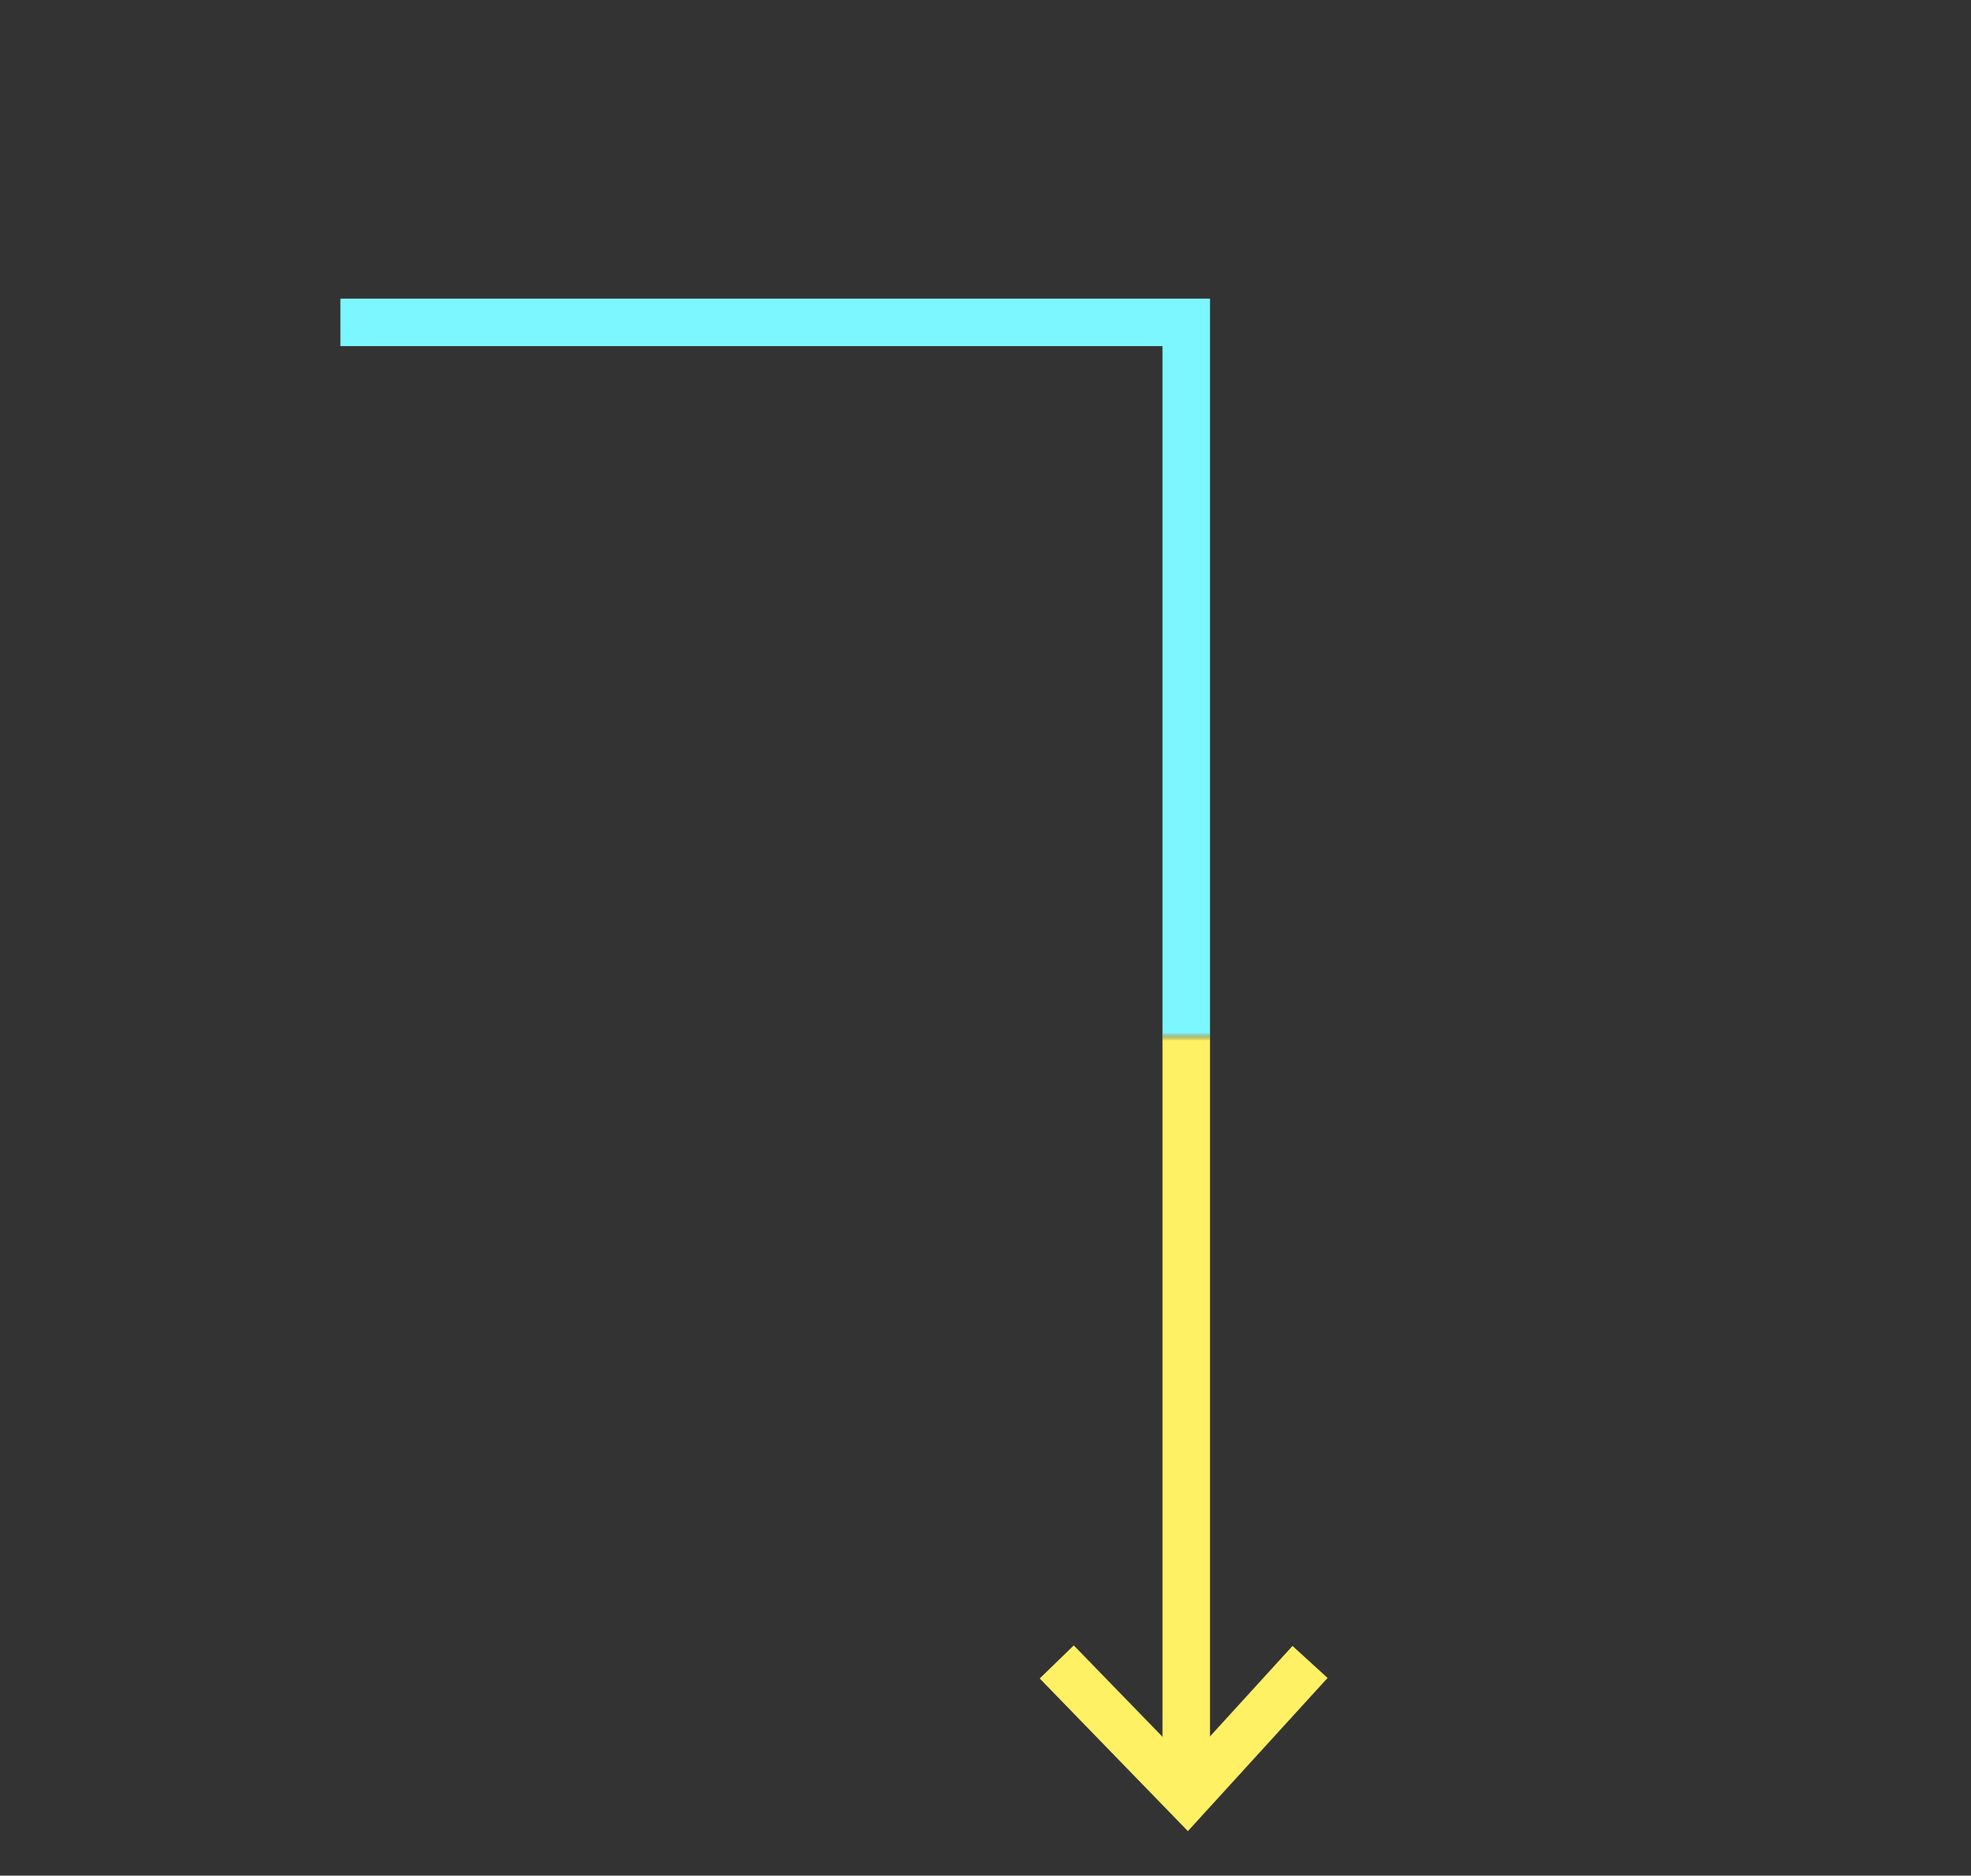 <svg width="249" height="237" viewBox="0 0 249 237" fill="none" xmlns="http://www.w3.org/2000/svg">
    <rect x="0" y="0" width="249" height="237" fill="#333333" stroke="none"/>
    <mask id="mask0" mask-type="alpha" maskUnits="userSpaceOnUse" x="0" y="0" width="249" height="131">
        <rect width="249" height="131" fill="#C4C4C4"/>
    </mask>
    <g mask="url(#mask0)">
        <path d="M43 40.734H149.86V226.5" stroke="#7DF7FF" stroke-width="6"/>
    </g>
    <mask id="mask1" mask-type="alpha" maskUnits="userSpaceOnUse" x="0" y="131" width="249" height="106">
        <rect width="249" height="106" transform="matrix(1 0 0 -1 0 237)" fill="#C4C4C4"/>
    </mask>
    <g mask="url(#mask1)">
        <path d="M43 40.734H149.86V226.5" stroke="#FFF064" stroke-width="6"/>
        <path d="M165.5 210L150 227L133.5 210" stroke="#FFF064" stroke-width="6"/>
    </g>
</svg>
